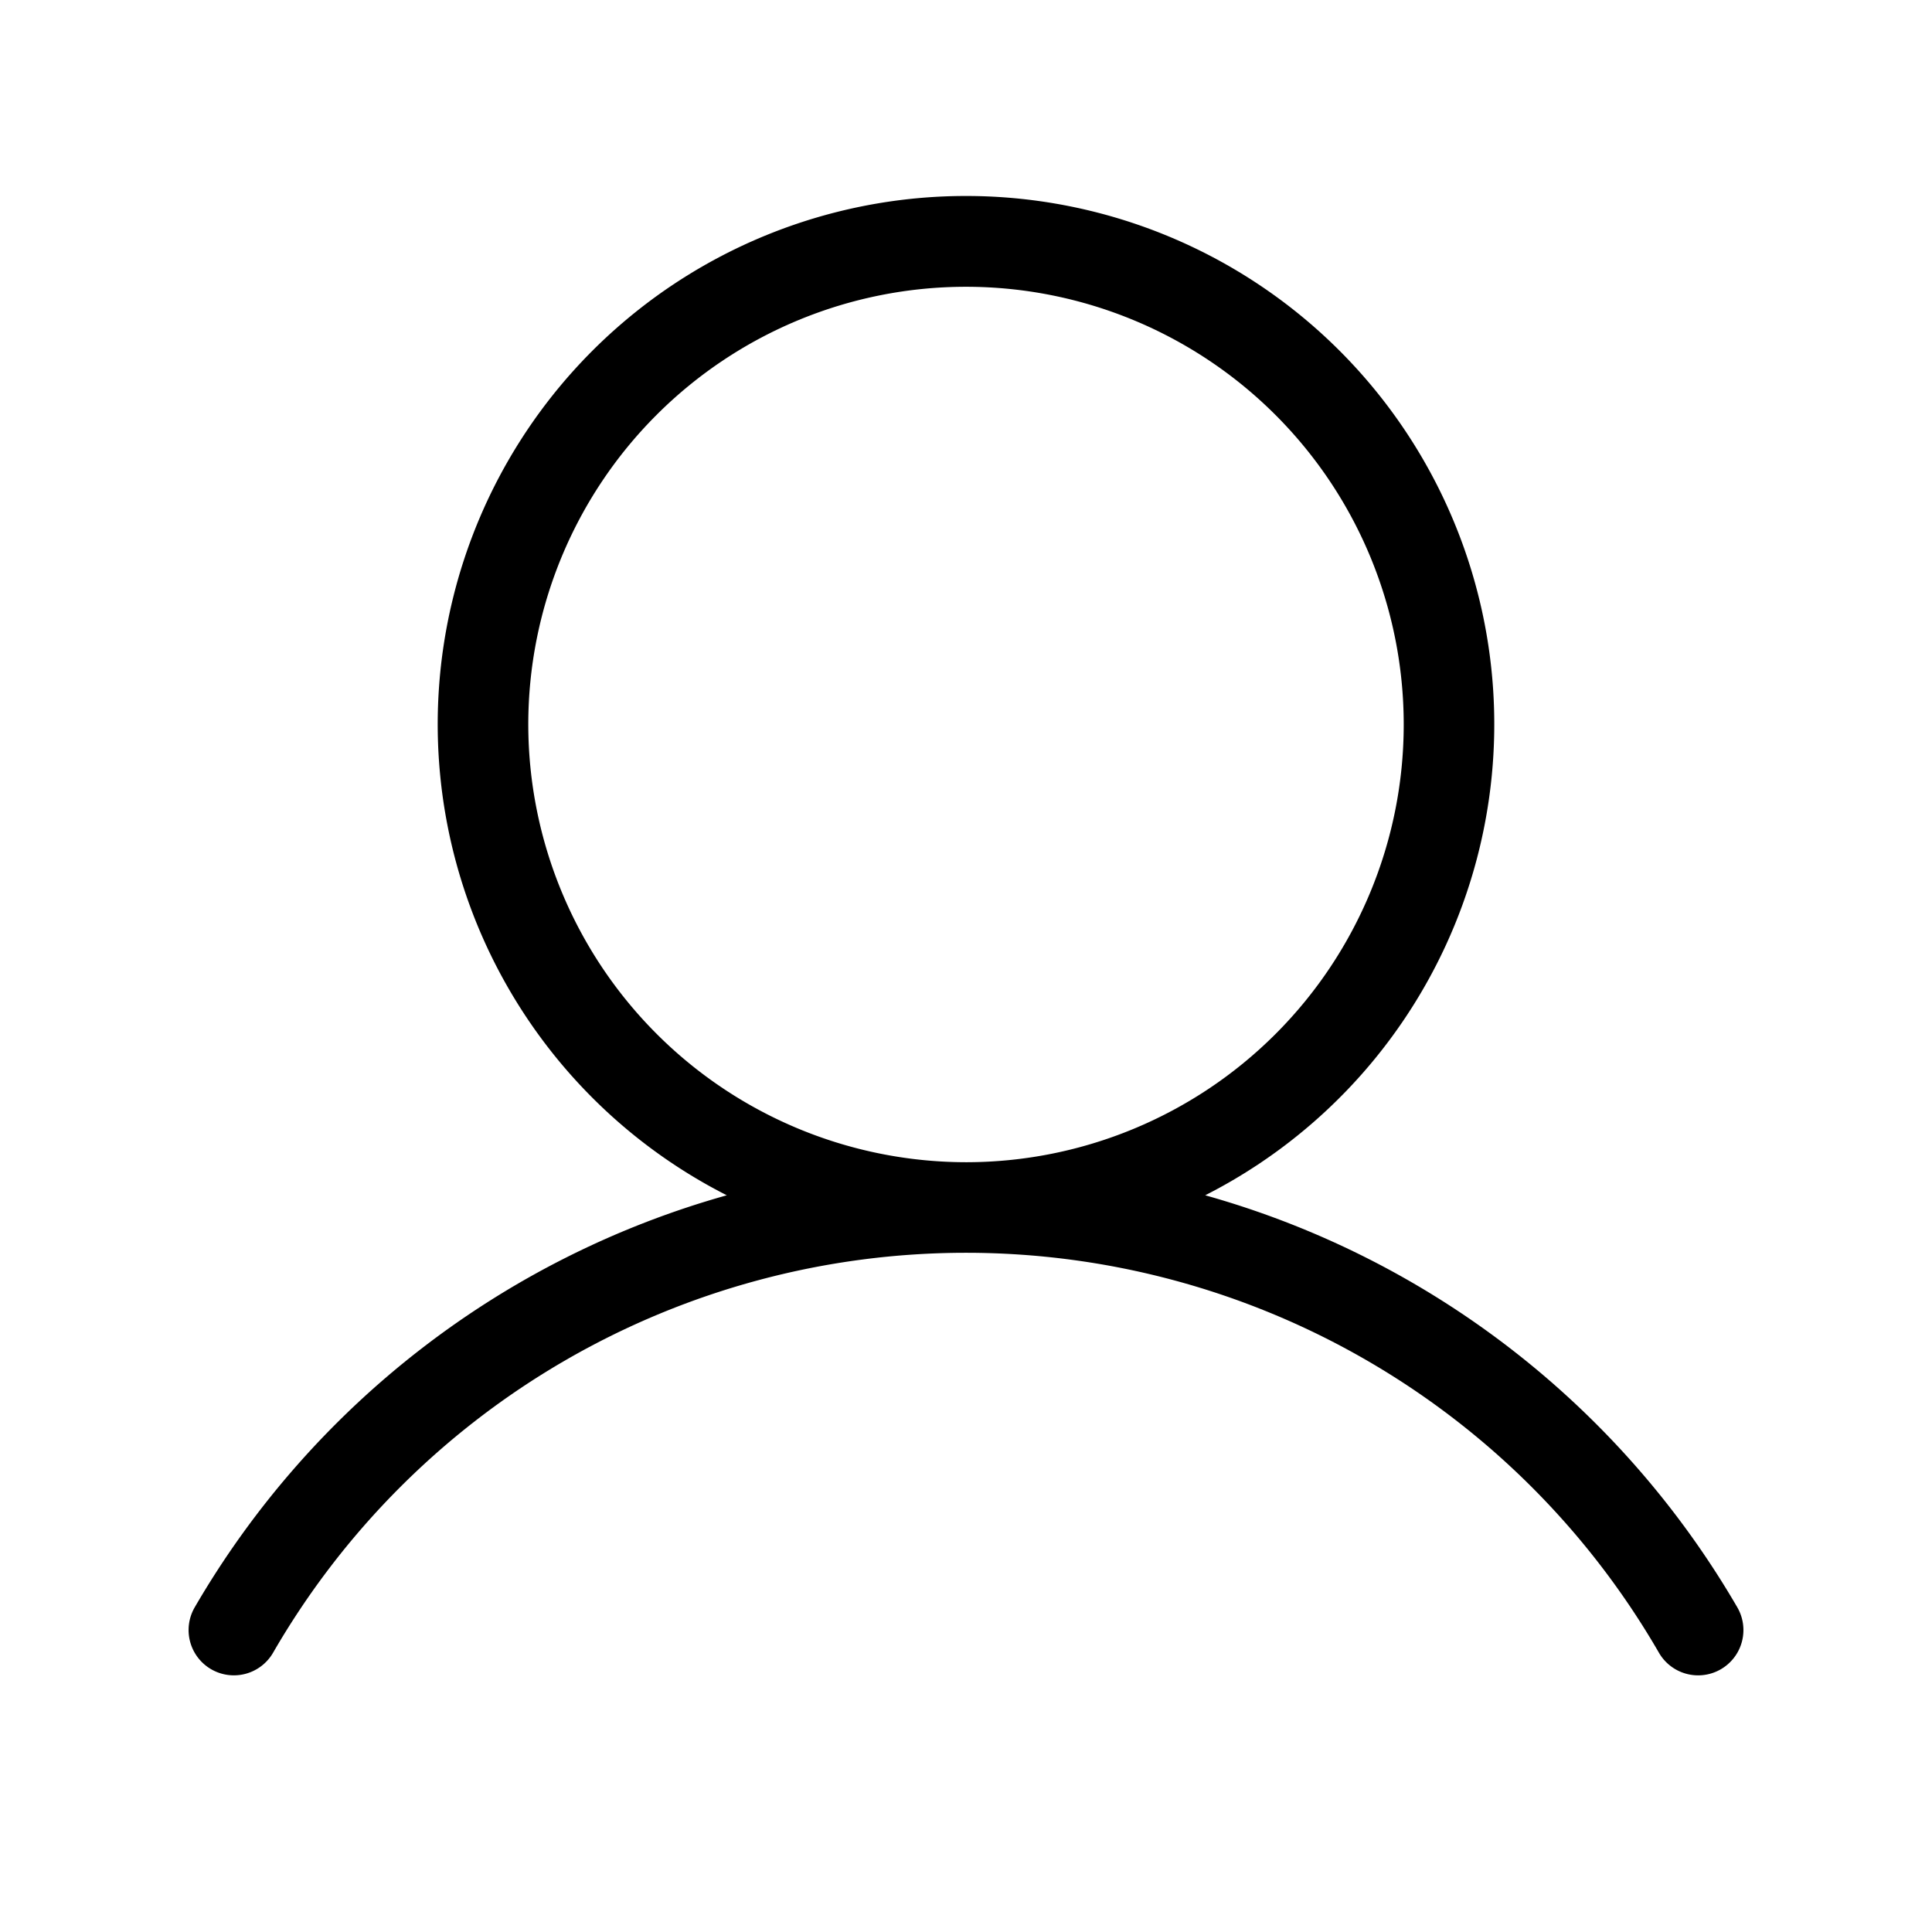 <svg xmlns="http://www.w3.org/2000/svg" viewBox="0 0 256 256"><path d="M230.206 212.988a118.516 118.516 0 0 0-70.51-54.607 70 70 0 1 0-63.393 0 118.514 118.514 0 0 0-70.507 54.605 6 6 0 0 0 10.387 6.01 106.037 106.037 0 0 1 183.636.002 6 6 0 1 0 10.387-6.01ZM70 96a58 58 0 1 1 58 58 58.066 58.066 0 0 1-58-58Z"/></svg>